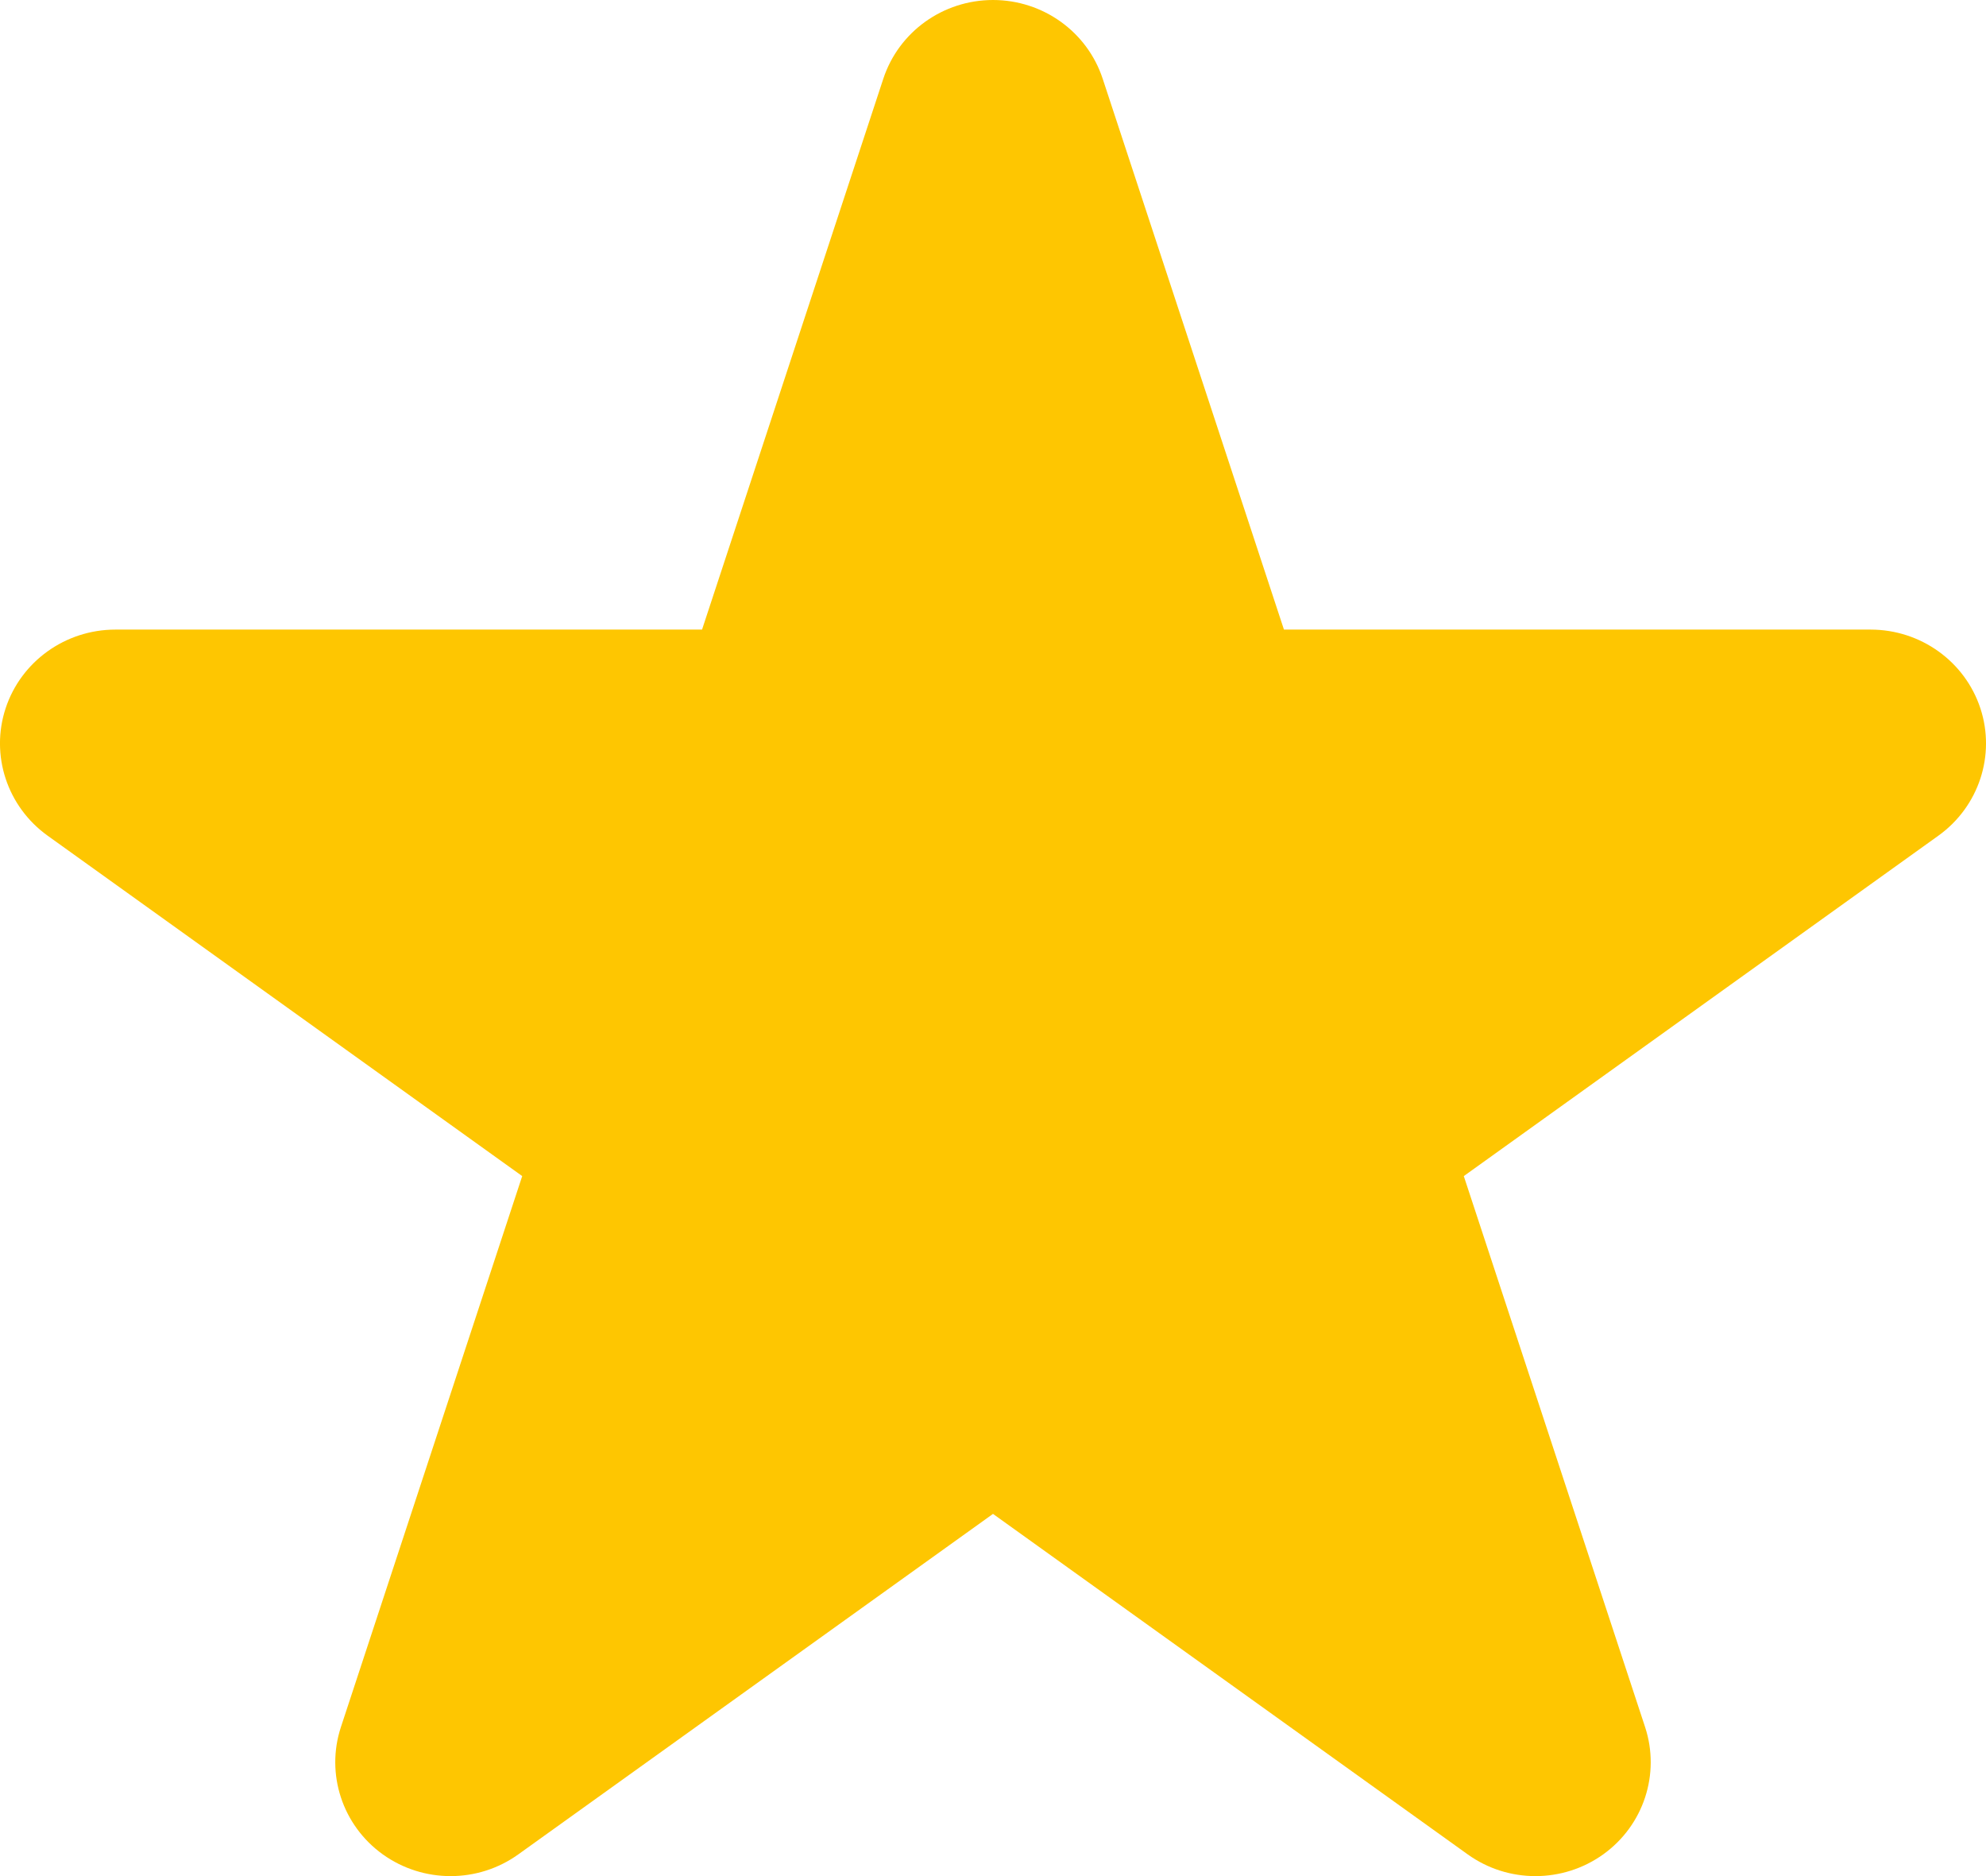 <svg width="18" height="17" viewBox="0 0 18 17" fill="none" xmlns="http://www.w3.org/2000/svg">
<path fill-rule="evenodd" clip-rule="evenodd" d="M9 0C9.453 0 9.854 0.288 9.994 0.713L11.637 5.705H16.954C17.407 5.705 17.809 5.993 17.949 6.418C18.089 6.843 17.935 7.309 17.569 7.572L13.267 10.657L14.91 15.649C15.05 16.074 14.897 16.54 14.531 16.803C14.164 17.066 13.668 17.066 13.302 16.803L9 13.718L4.698 16.803C4.332 17.066 3.836 17.066 3.469 16.803C3.103 16.54 2.95 16.074 3.09 15.649L4.733 10.657L0.431 7.572C0.065 7.309 -0.089 6.843 0.051 6.418C0.191 5.993 0.593 5.705 1.046 5.705H6.363L8.006 0.713C8.146 0.288 8.547 0 9 0Z" fill="#FEC601"/>
</svg>
